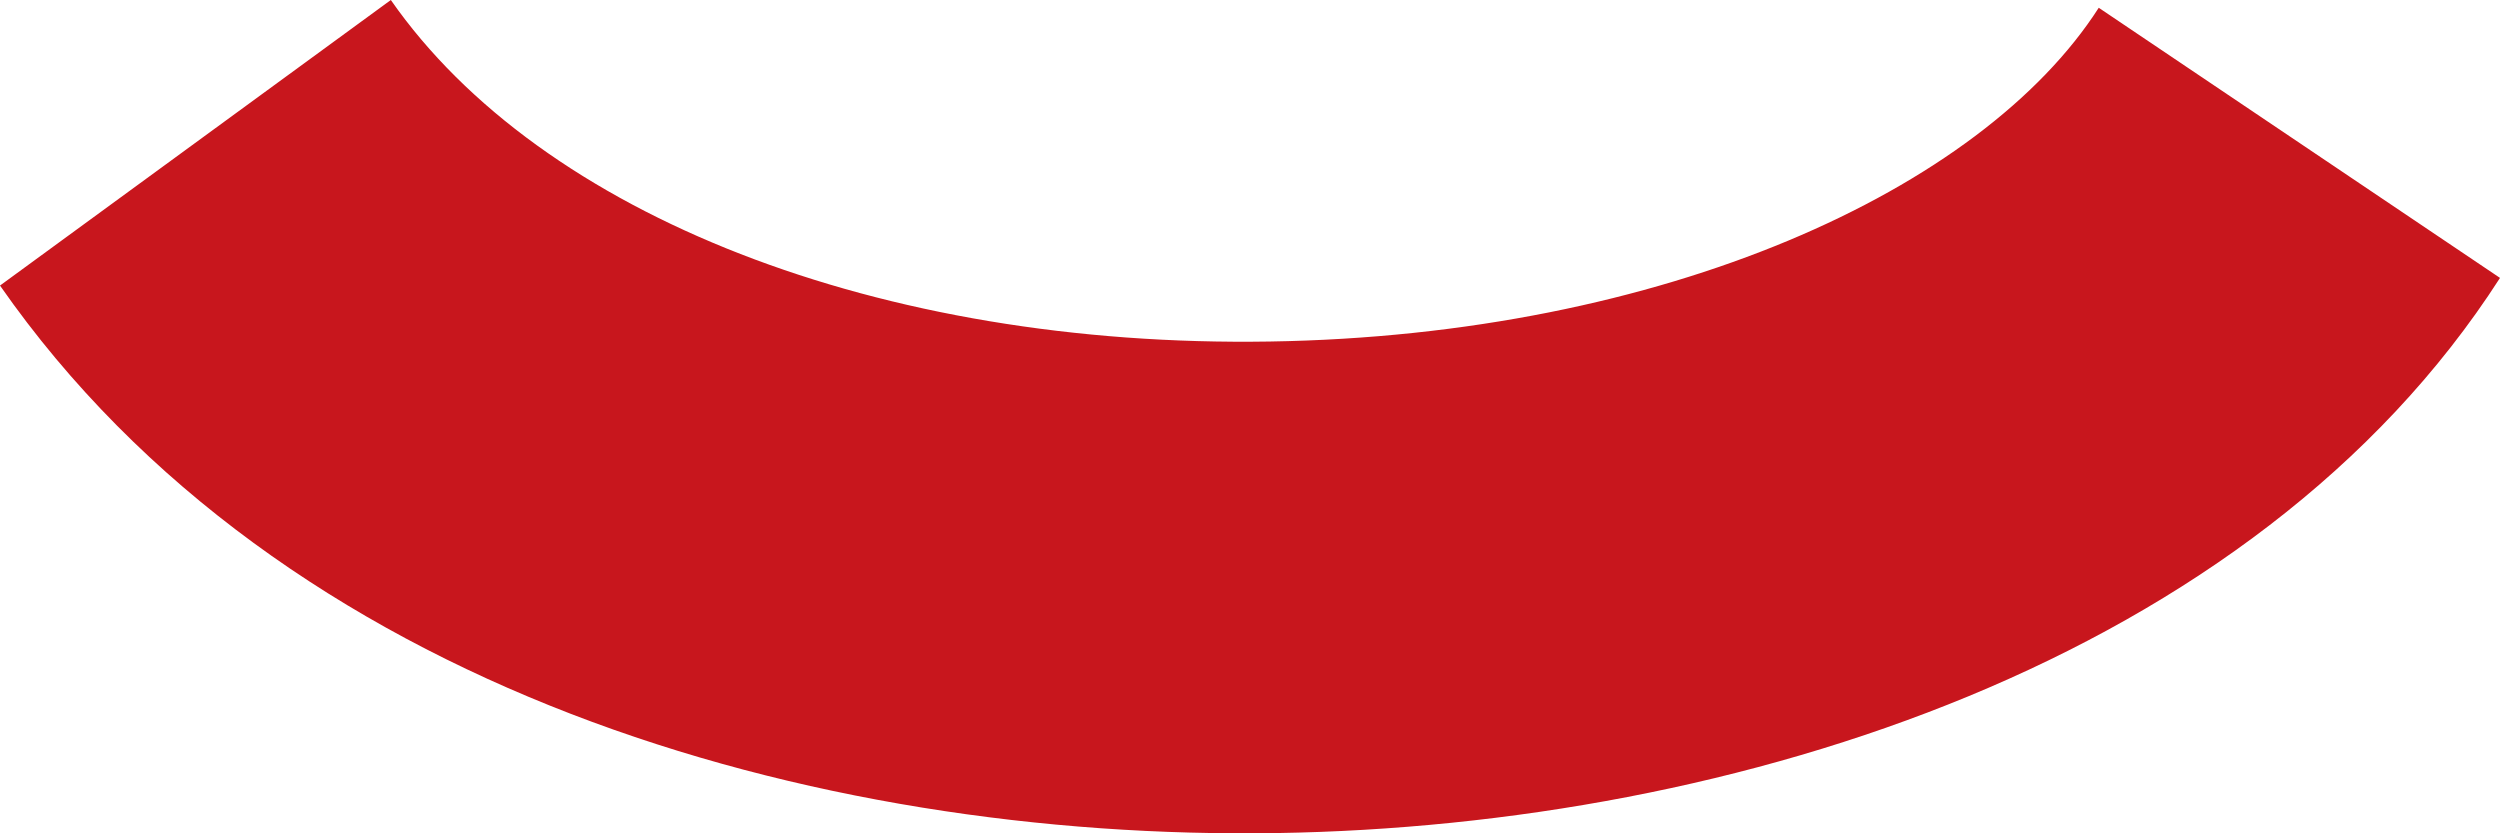 <svg width="18" height="6" viewBox="0 0 18 6" fill="none" xmlns="http://www.w3.org/2000/svg">
<path fill-rule="evenodd" clip-rule="evenodd" d="M9.196 5.998C5.86 6.052 2.031 4.968 0 2.056L2.814 0C3.897 1.553 6.335 2.504 9.142 2.459C11.978 2.414 14.267 1.37 15.111 0.056L18 2.001C16.23 4.756 12.501 5.945 9.196 5.998Z" fill="#C8161D"/>
</svg>
